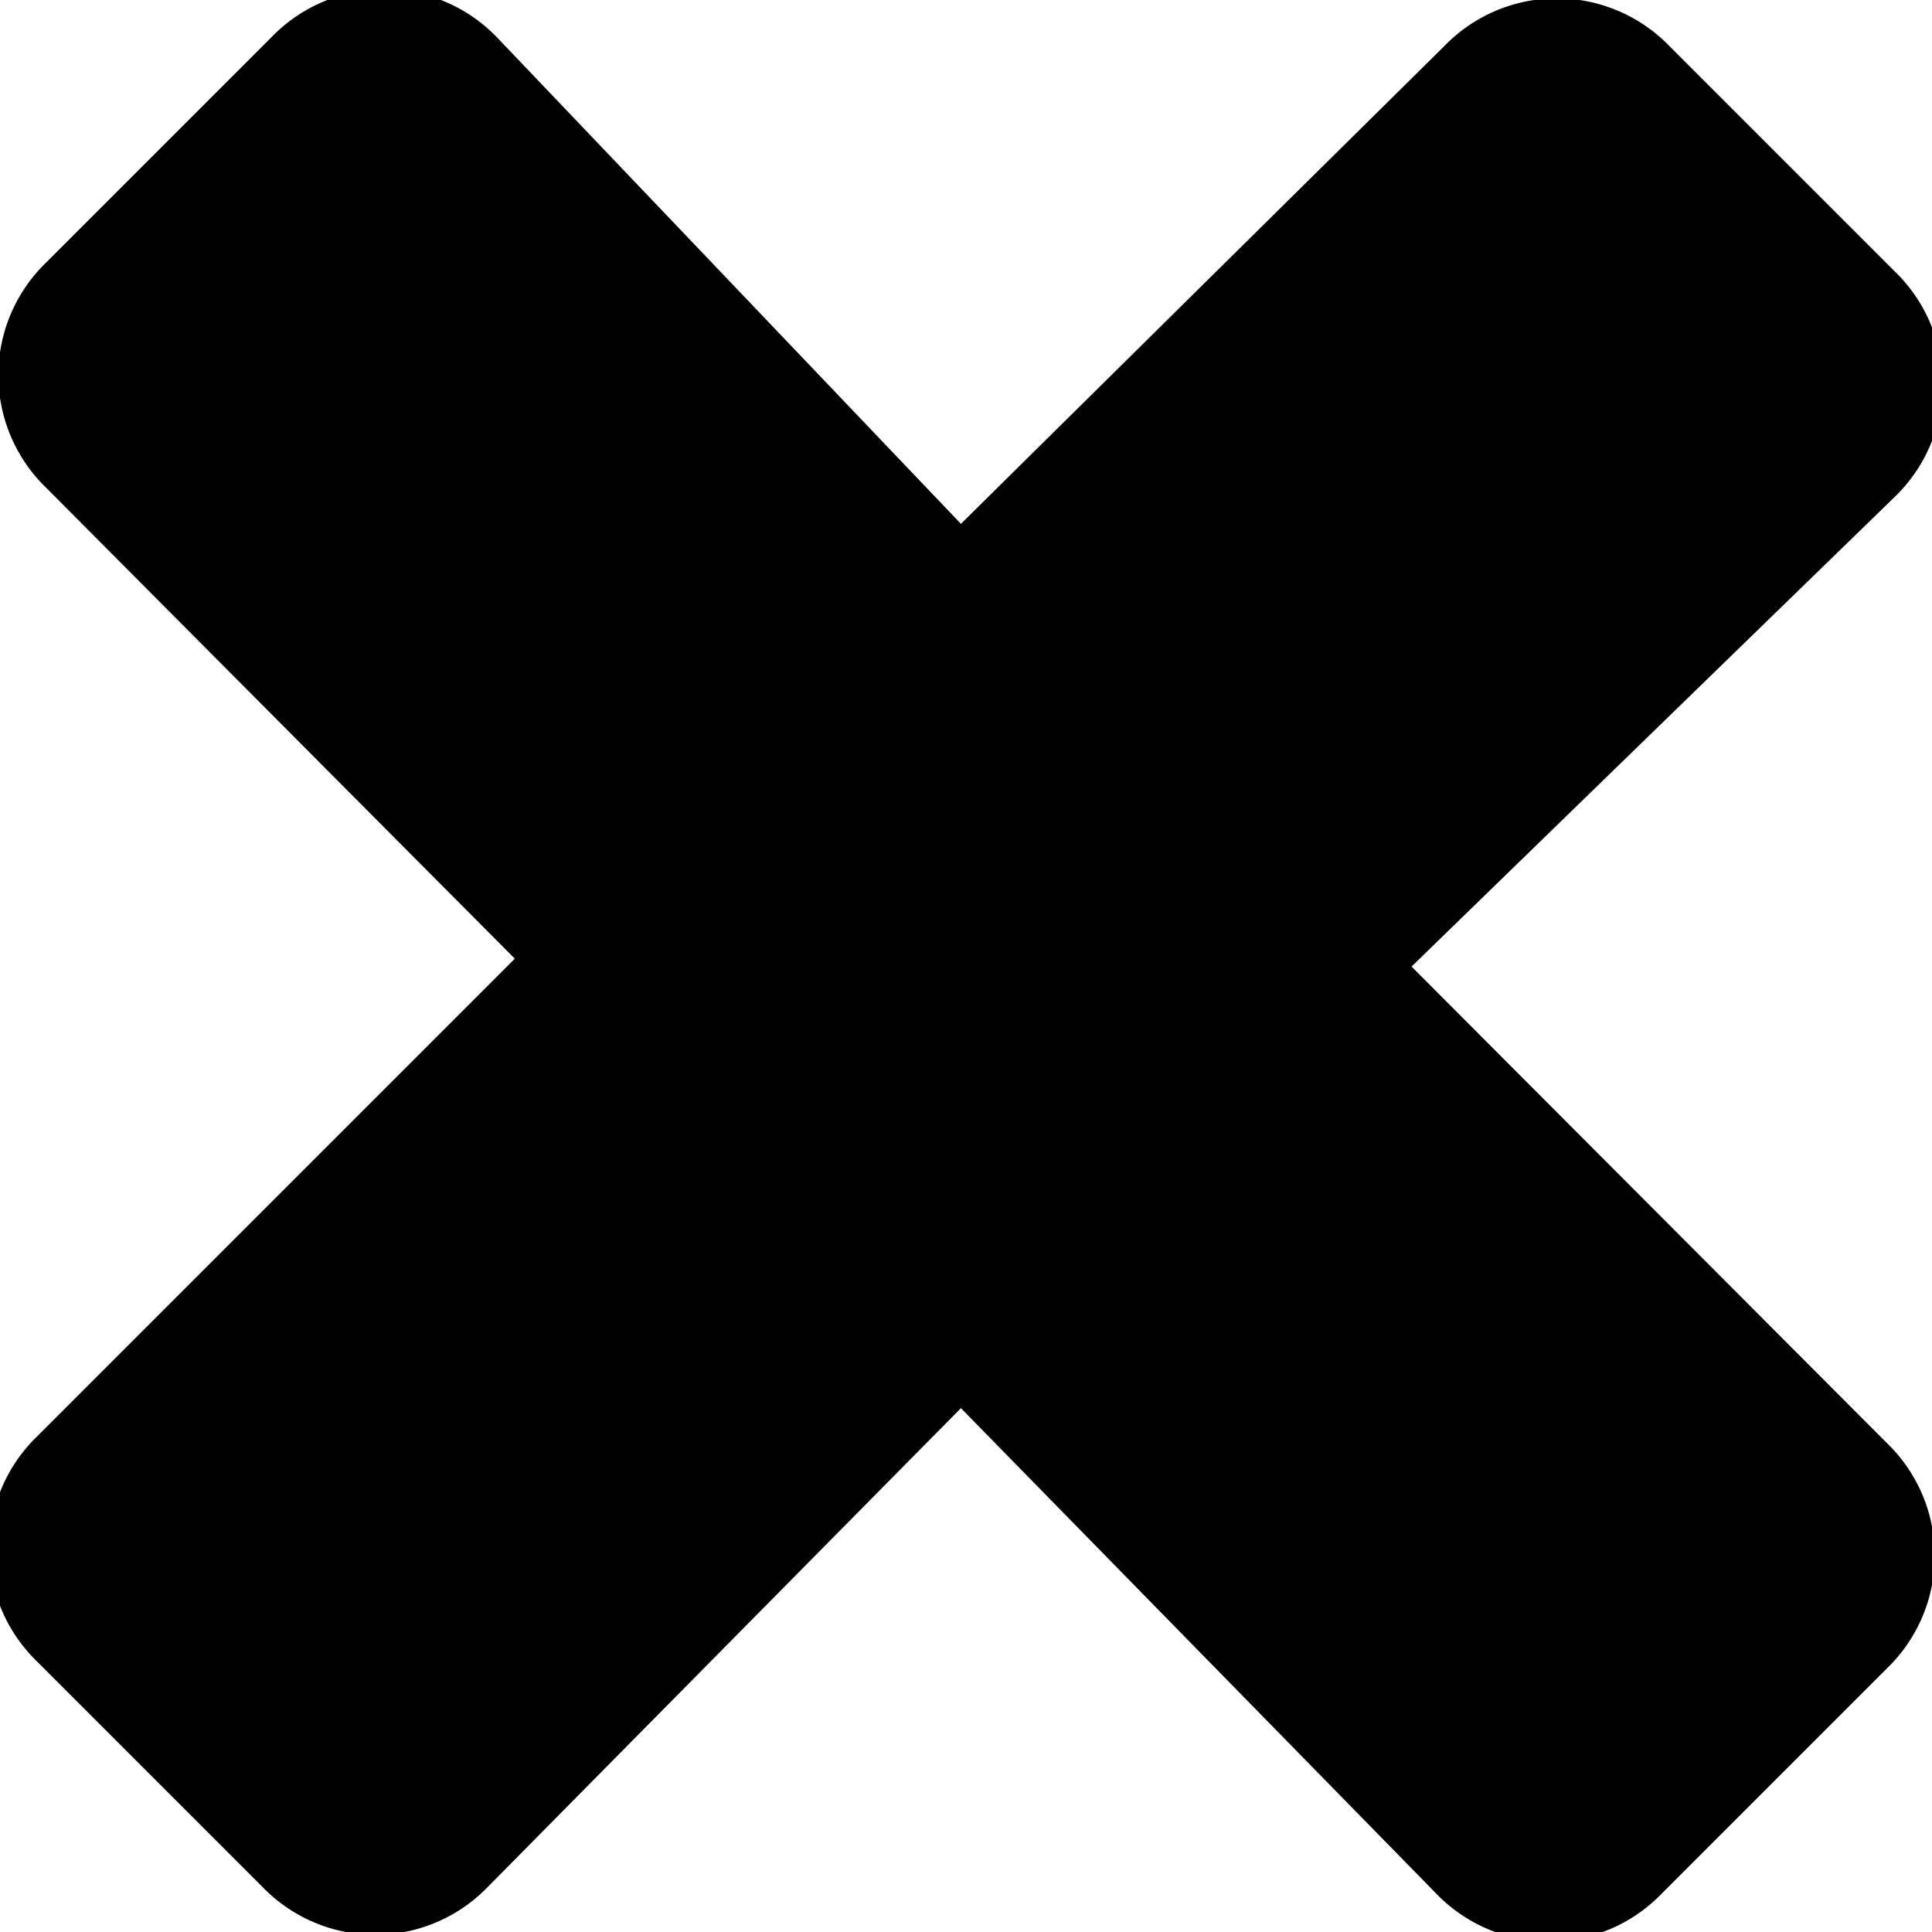 <svg data-name="Livello 1" xmlns="http://www.w3.org/2000/svg" viewBox="0 0 17.15 17.15"><path d="M22.22,21l-2,2a1.39,1.39,0,0,1-2,0L14,18.69,9.8,22.94a1.39,1.39,0,0,1-2,0l-2-2a1.39,1.39,0,0,1,0-2l4.24-4.24L5.88,10.52a1.39,1.39,0,0,1,0-2l2-2a1.39,1.39,0,0,1,2,0L14,10.84,18.29,6.6a1.39,1.39,0,0,1,2,0l2,2a1.39,1.39,0,0,1,0,2L18,14.77,22.22,19a1.39,1.39,0,0,1,0,2Z" transform="translate(-5.47 -6.19)"/></svg>